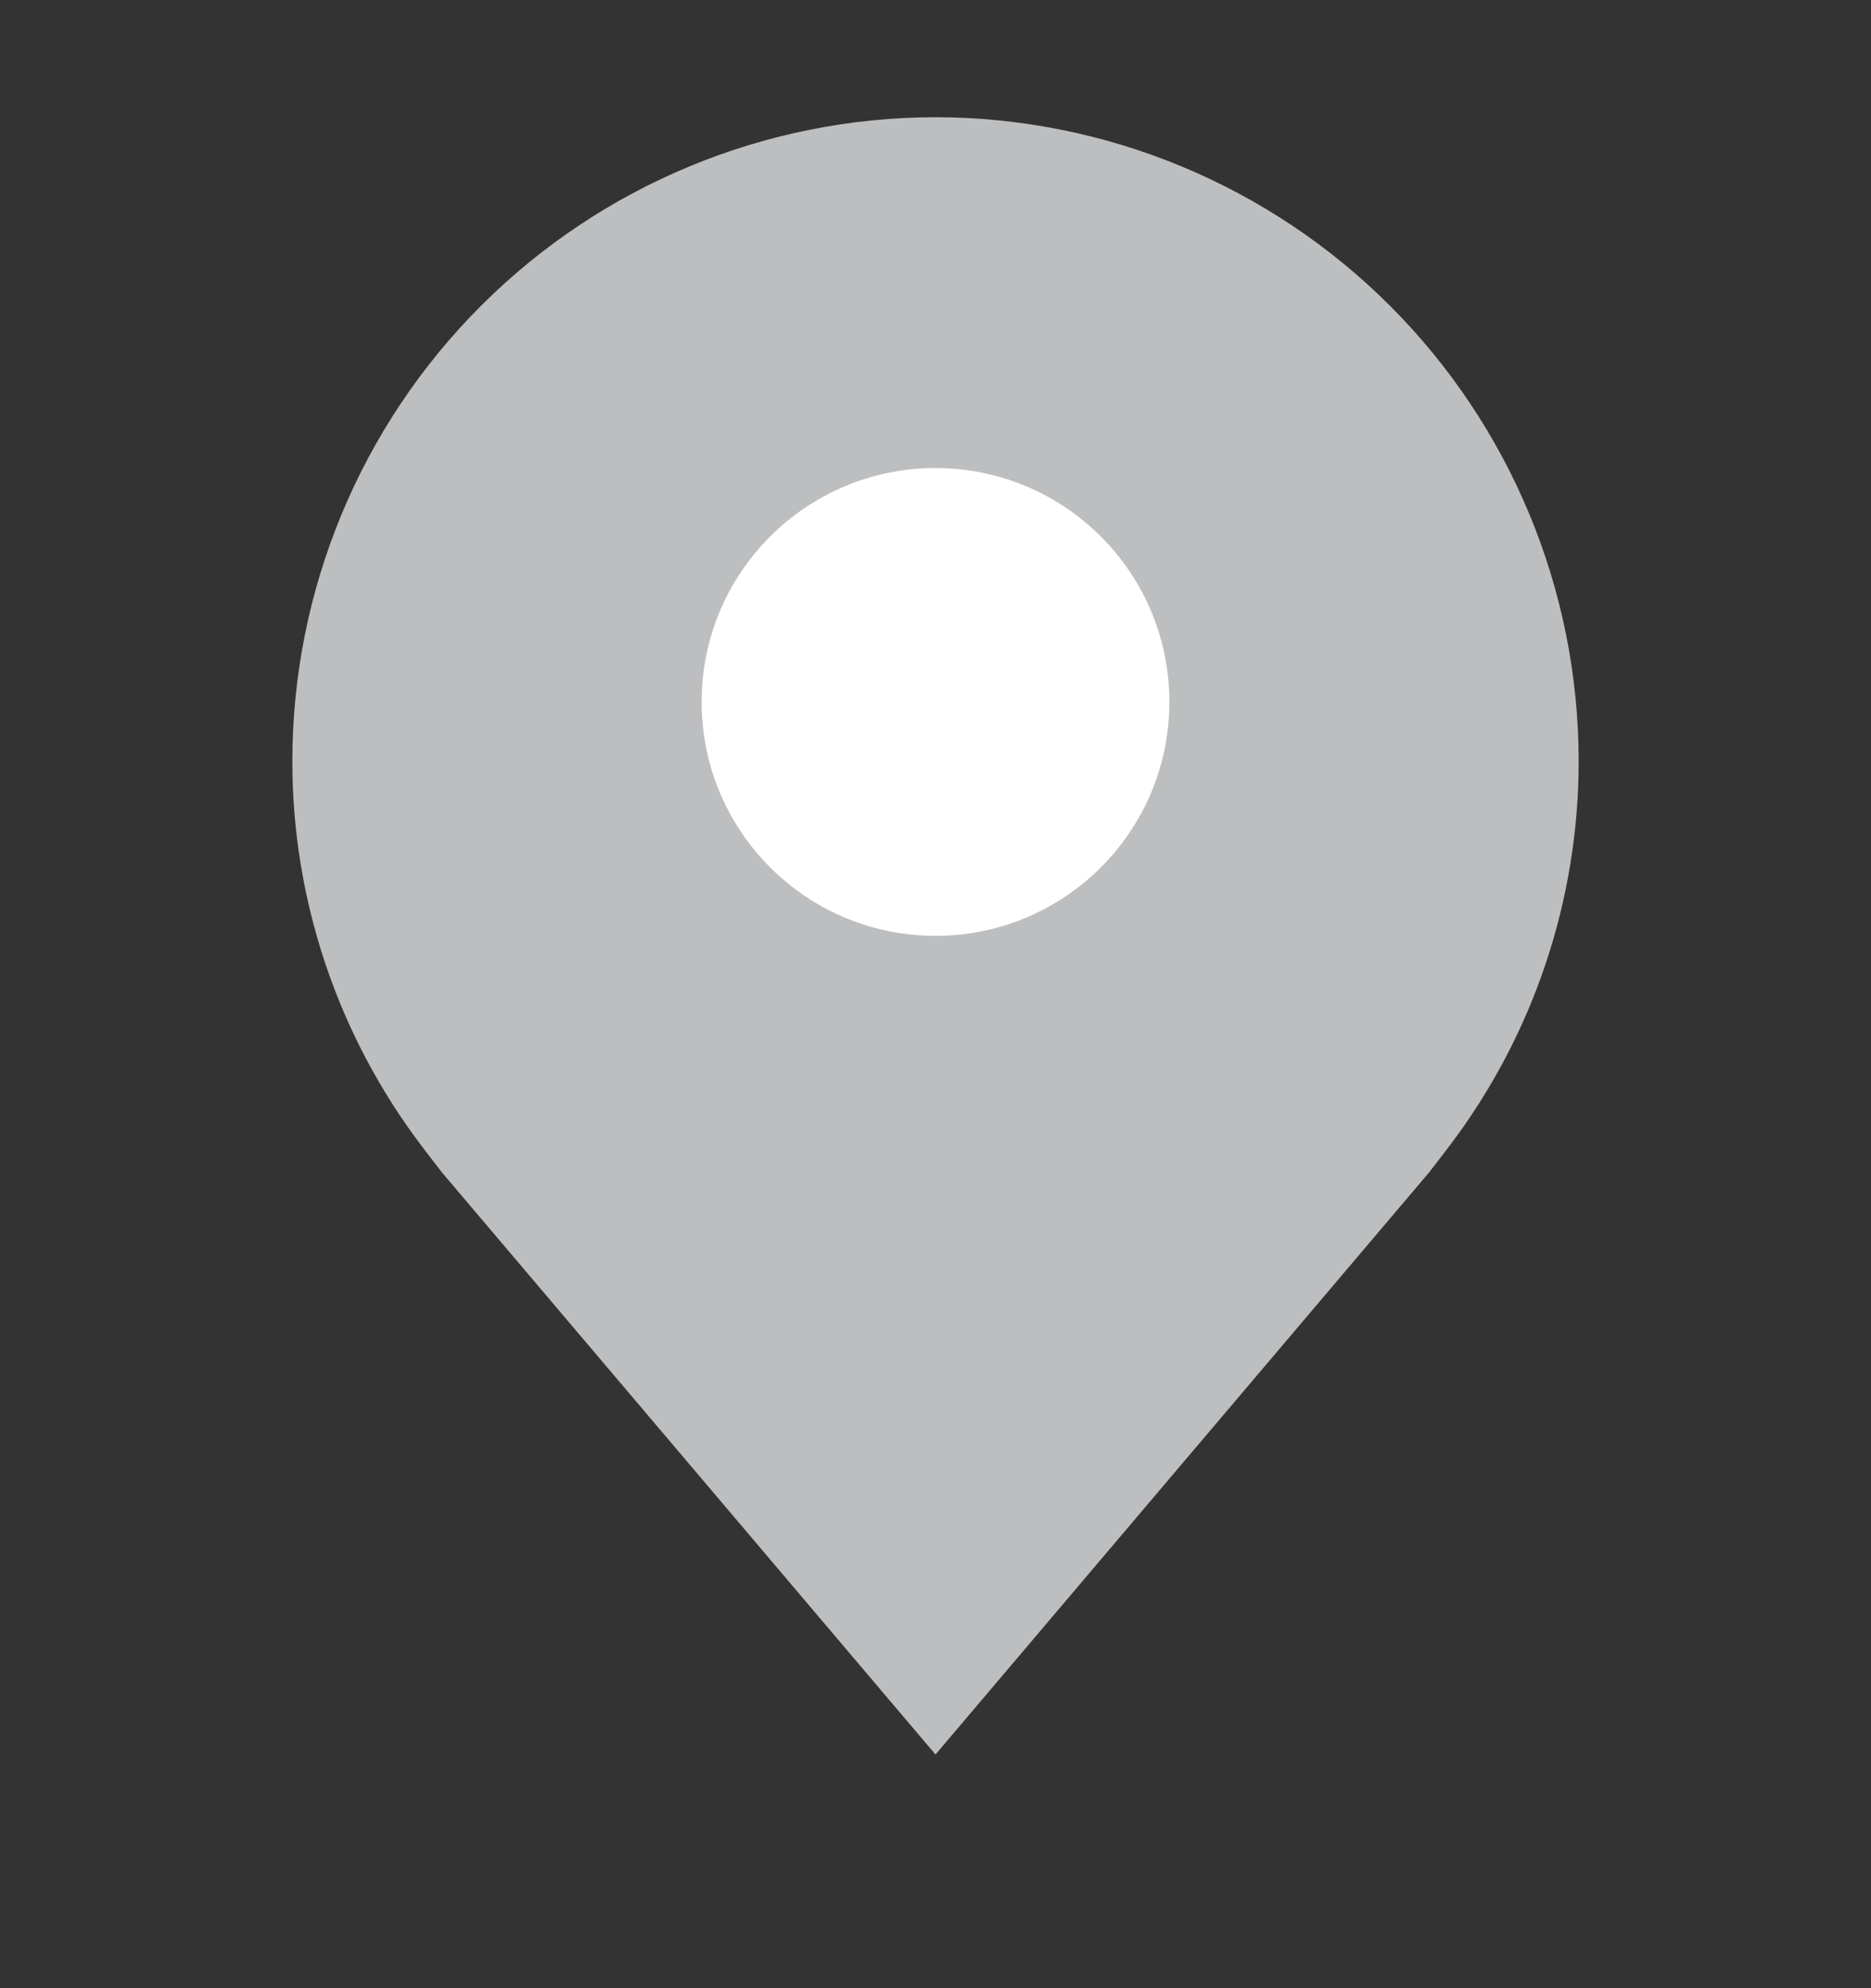 <svg width="16" height="17" viewBox="0 0 16 17" fill="none" xmlns="http://www.w3.org/2000/svg">
<rect x="0" y="0" width="16" height="17" fill="#333333" stroke="none"/>
<path d="M8 1.002C6.542 1.004 5.144 1.584 4.113 2.615C3.082 3.646 2.502 5.044 2.5 6.502C2.498 7.694 2.888 8.853 3.608 9.802C3.608 9.802 3.758 9.999 3.782 10.028L8 15.002L12.22 10.026C12.242 9.999 12.392 9.802 12.392 9.802L12.393 9.801C13.113 8.852 13.502 7.693 13.5 6.502C13.498 5.044 12.918 3.646 11.887 2.615C10.856 1.584 9.458 1.004 8 1.002Z" fill="#BDBEBF"/>
<path d="M8 8.002C9.105 8.002 10 7.107 10 6.002C10 4.897 9.105 4.002 8 4.002C6.895 4.002 6 4.897 6 6.002C6 7.107 6.895 8.002 8 8.002Z" fill="white"/>
</svg>
